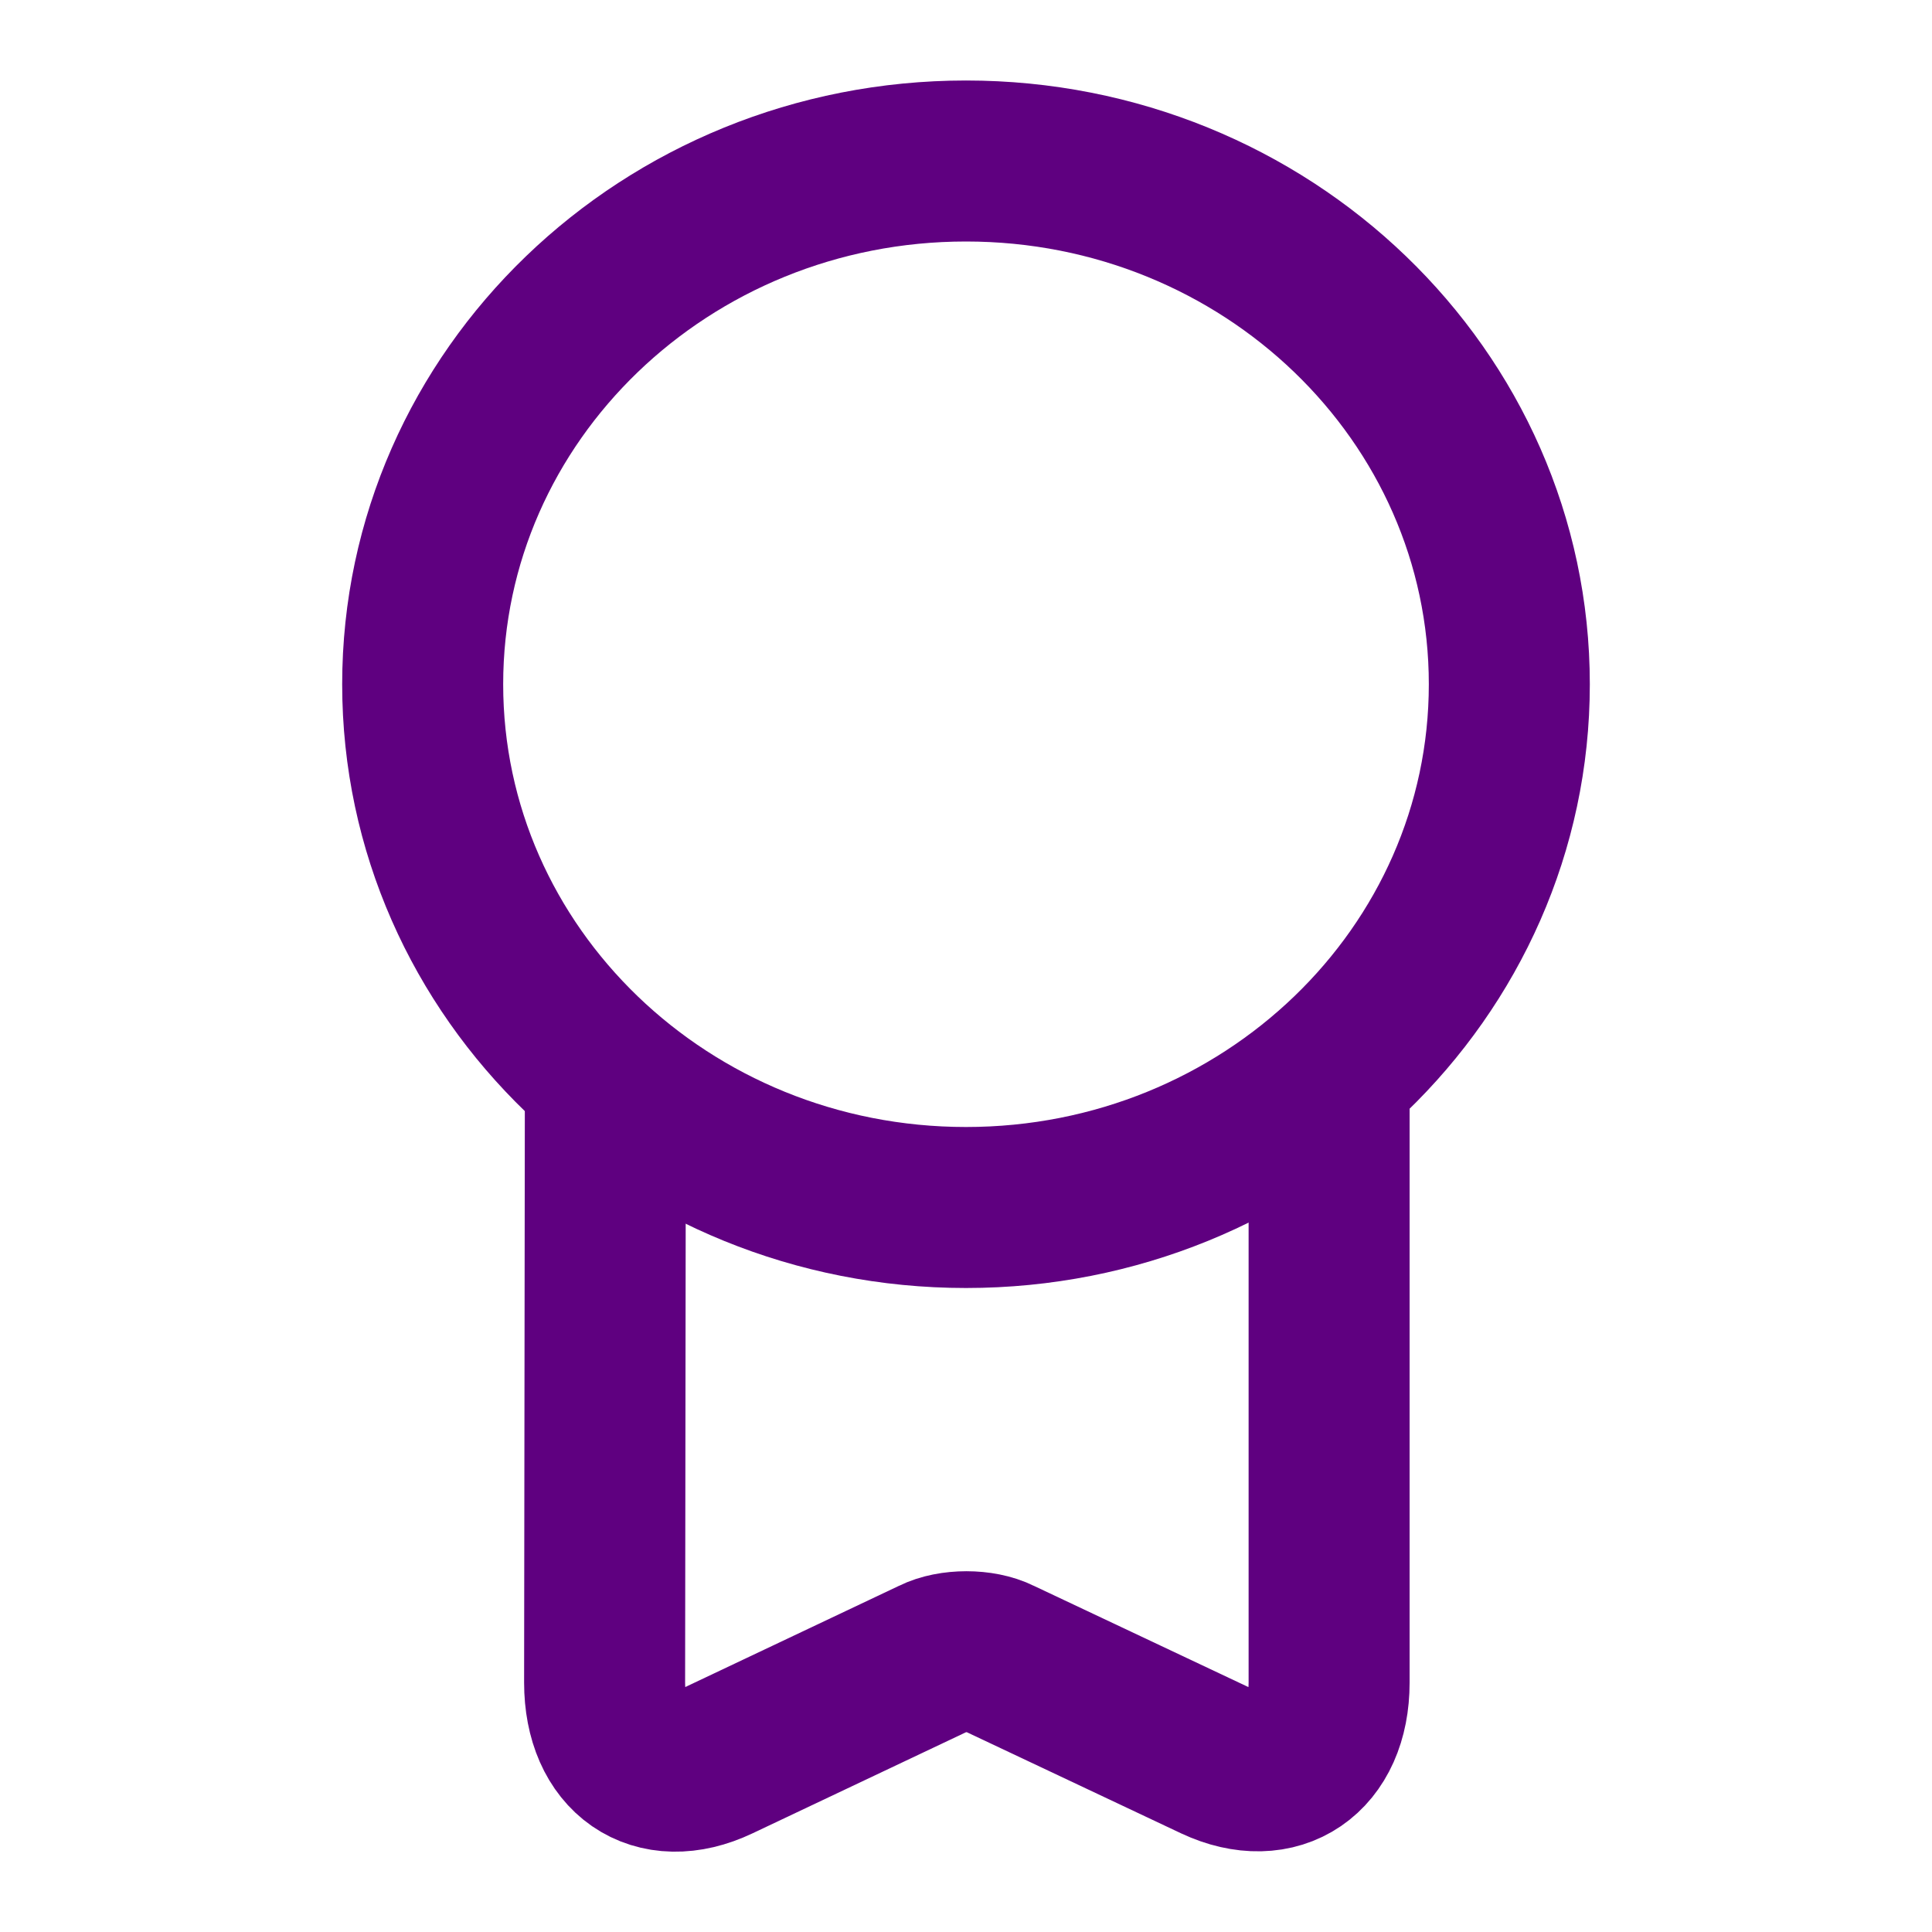 <svg width="18" height="18" viewBox="0 0 18 18" fill="none" xmlns="http://www.w3.org/2000/svg">
<path d="M9 11.25C11.796 11.25 14.062 9.067 14.062 6.375C14.062 3.683 11.796 1.5 9 1.5C6.204 1.5 3.938 3.683 3.938 6.375C3.938 9.067 6.204 11.25 9 11.25Z" stroke="#5F0080" stroke-width="1.5" stroke-linecap="round" stroke-linejoin="round"/>
<path d="M5.64 10.141L5.633 15.676C5.633 16.351 6.105 16.681 6.69 16.403L8.7 15.451C8.865 15.368 9.143 15.368 9.308 15.451L11.325 16.403C11.903 16.673 12.383 16.351 12.383 15.676V10.006" stroke="#5F0080" stroke-width="1.5" stroke-linecap="round" stroke-linejoin="round"/>
</svg>
